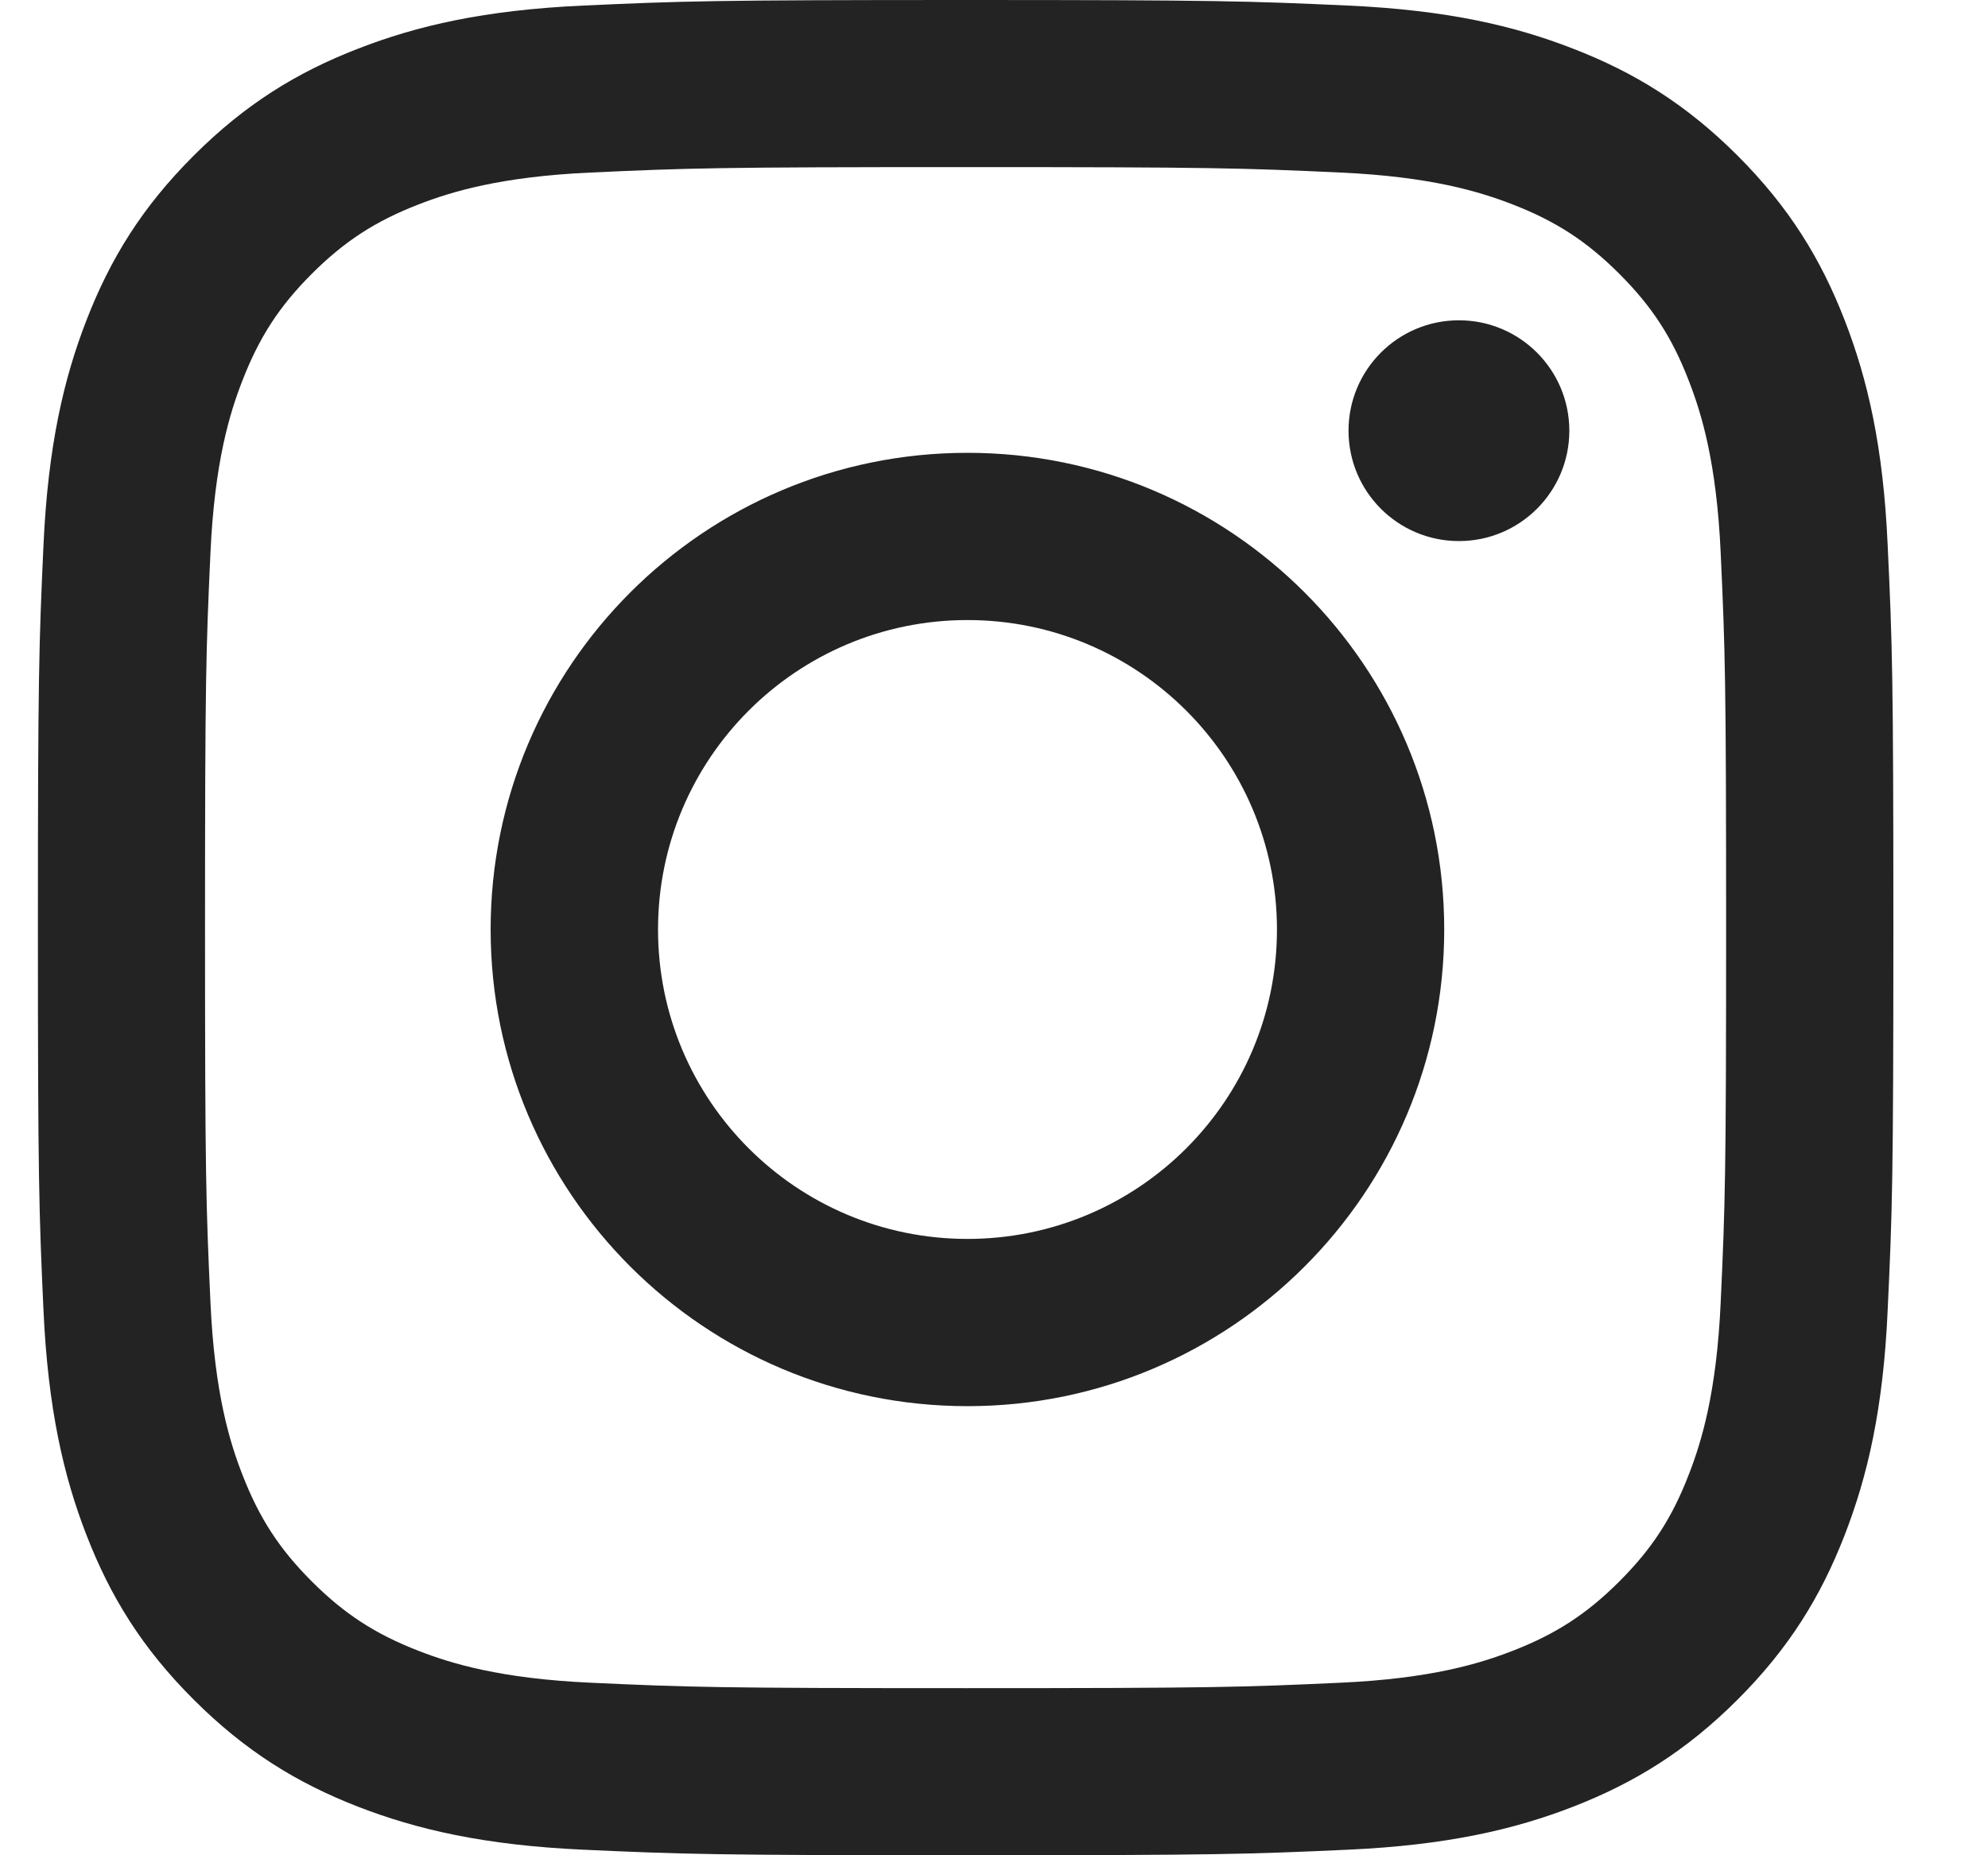 <svg width="15" height="14" viewBox="0 0 15 14" fill="none" xmlns="http://www.w3.org/2000/svg">
<path fill-rule="evenodd" clip-rule="evenodd" d="M7.286 1.261C9.155 1.261 9.376 1.268 10.114 1.302C10.797 1.333 11.167 1.447 11.414 1.543C11.741 1.67 11.974 1.822 12.219 2.067C12.464 2.312 12.616 2.545 12.742 2.872C12.838 3.118 12.952 3.489 12.983 4.171C13.017 4.909 13.024 5.131 13.024 7C13.024 8.869 13.017 9.09 12.983 9.829C12.952 10.511 12.838 10.882 12.742 11.128C12.616 11.455 12.464 11.688 12.219 11.933C11.974 12.178 11.741 12.33 11.414 12.457C11.167 12.553 10.797 12.667 10.114 12.698C9.376 12.732 9.155 12.739 7.286 12.739C5.416 12.739 5.195 12.732 4.457 12.698C3.775 12.667 3.404 12.553 3.157 12.457C2.83 12.33 2.597 12.178 2.352 11.933C2.107 11.688 1.956 11.455 1.829 11.128C1.733 10.882 1.619 10.511 1.588 9.829C1.554 9.09 1.547 8.869 1.547 7C1.547 5.131 1.554 4.909 1.588 4.171C1.619 3.489 1.733 3.118 1.829 2.872C1.956 2.545 2.107 2.312 2.352 2.067C2.597 1.822 2.83 1.67 3.157 1.543C3.404 1.447 3.775 1.333 4.457 1.302C5.195 1.268 5.417 1.261 7.286 1.261ZM7.286 0C5.385 0 5.146 0.008 4.4 0.042C3.654 0.076 3.146 0.194 2.7 0.368C2.24 0.546 1.85 0.786 1.461 1.175C1.071 1.564 0.832 1.954 0.653 2.415C0.48 2.86 0.362 3.369 0.328 4.114C0.294 4.861 0.286 5.099 0.286 7C0.286 8.901 0.294 9.139 0.328 9.886C0.362 10.631 0.48 11.14 0.653 11.585C0.832 12.046 1.071 12.436 1.461 12.825C1.85 13.214 2.24 13.454 2.7 13.633C3.146 13.806 3.654 13.924 4.4 13.958C5.146 13.992 5.385 14 7.286 14C9.187 14 9.425 13.992 10.172 13.958C10.917 13.924 11.426 13.806 11.871 13.633C12.331 13.454 12.722 13.214 13.111 12.825C13.5 12.436 13.739 12.046 13.918 11.585C14.091 11.14 14.21 10.631 14.243 9.886C14.278 9.139 14.286 8.901 14.286 7C14.286 5.099 14.278 4.861 14.243 4.114C14.21 3.369 14.091 2.86 13.918 2.415C13.739 1.954 13.5 1.564 13.111 1.175C12.722 0.786 12.331 0.546 11.871 0.368C11.426 0.194 10.917 0.076 10.172 0.042C9.425 0.008 9.187 0 7.286 0ZM7.3 3.417C5.313 3.417 3.702 5.027 3.702 7.014C3.702 9.001 5.313 10.611 7.3 10.611C9.286 10.611 10.897 9.001 10.897 7.014C10.897 5.027 9.286 3.417 7.3 3.417ZM7.3 9.349C6.01 9.349 4.965 8.304 4.965 7.014C4.965 5.724 6.01 4.679 7.3 4.679C8.589 4.679 9.635 5.724 9.635 7.014C9.635 8.304 8.589 9.349 7.3 9.349ZM11.841 3.25C11.841 3.71 11.468 4.083 11.008 4.083C10.548 4.083 10.175 3.71 10.175 3.25C10.175 2.79 10.548 2.417 11.008 2.417C11.468 2.417 11.841 2.79 11.841 3.25Z" fill="#232323"/>
</svg>
